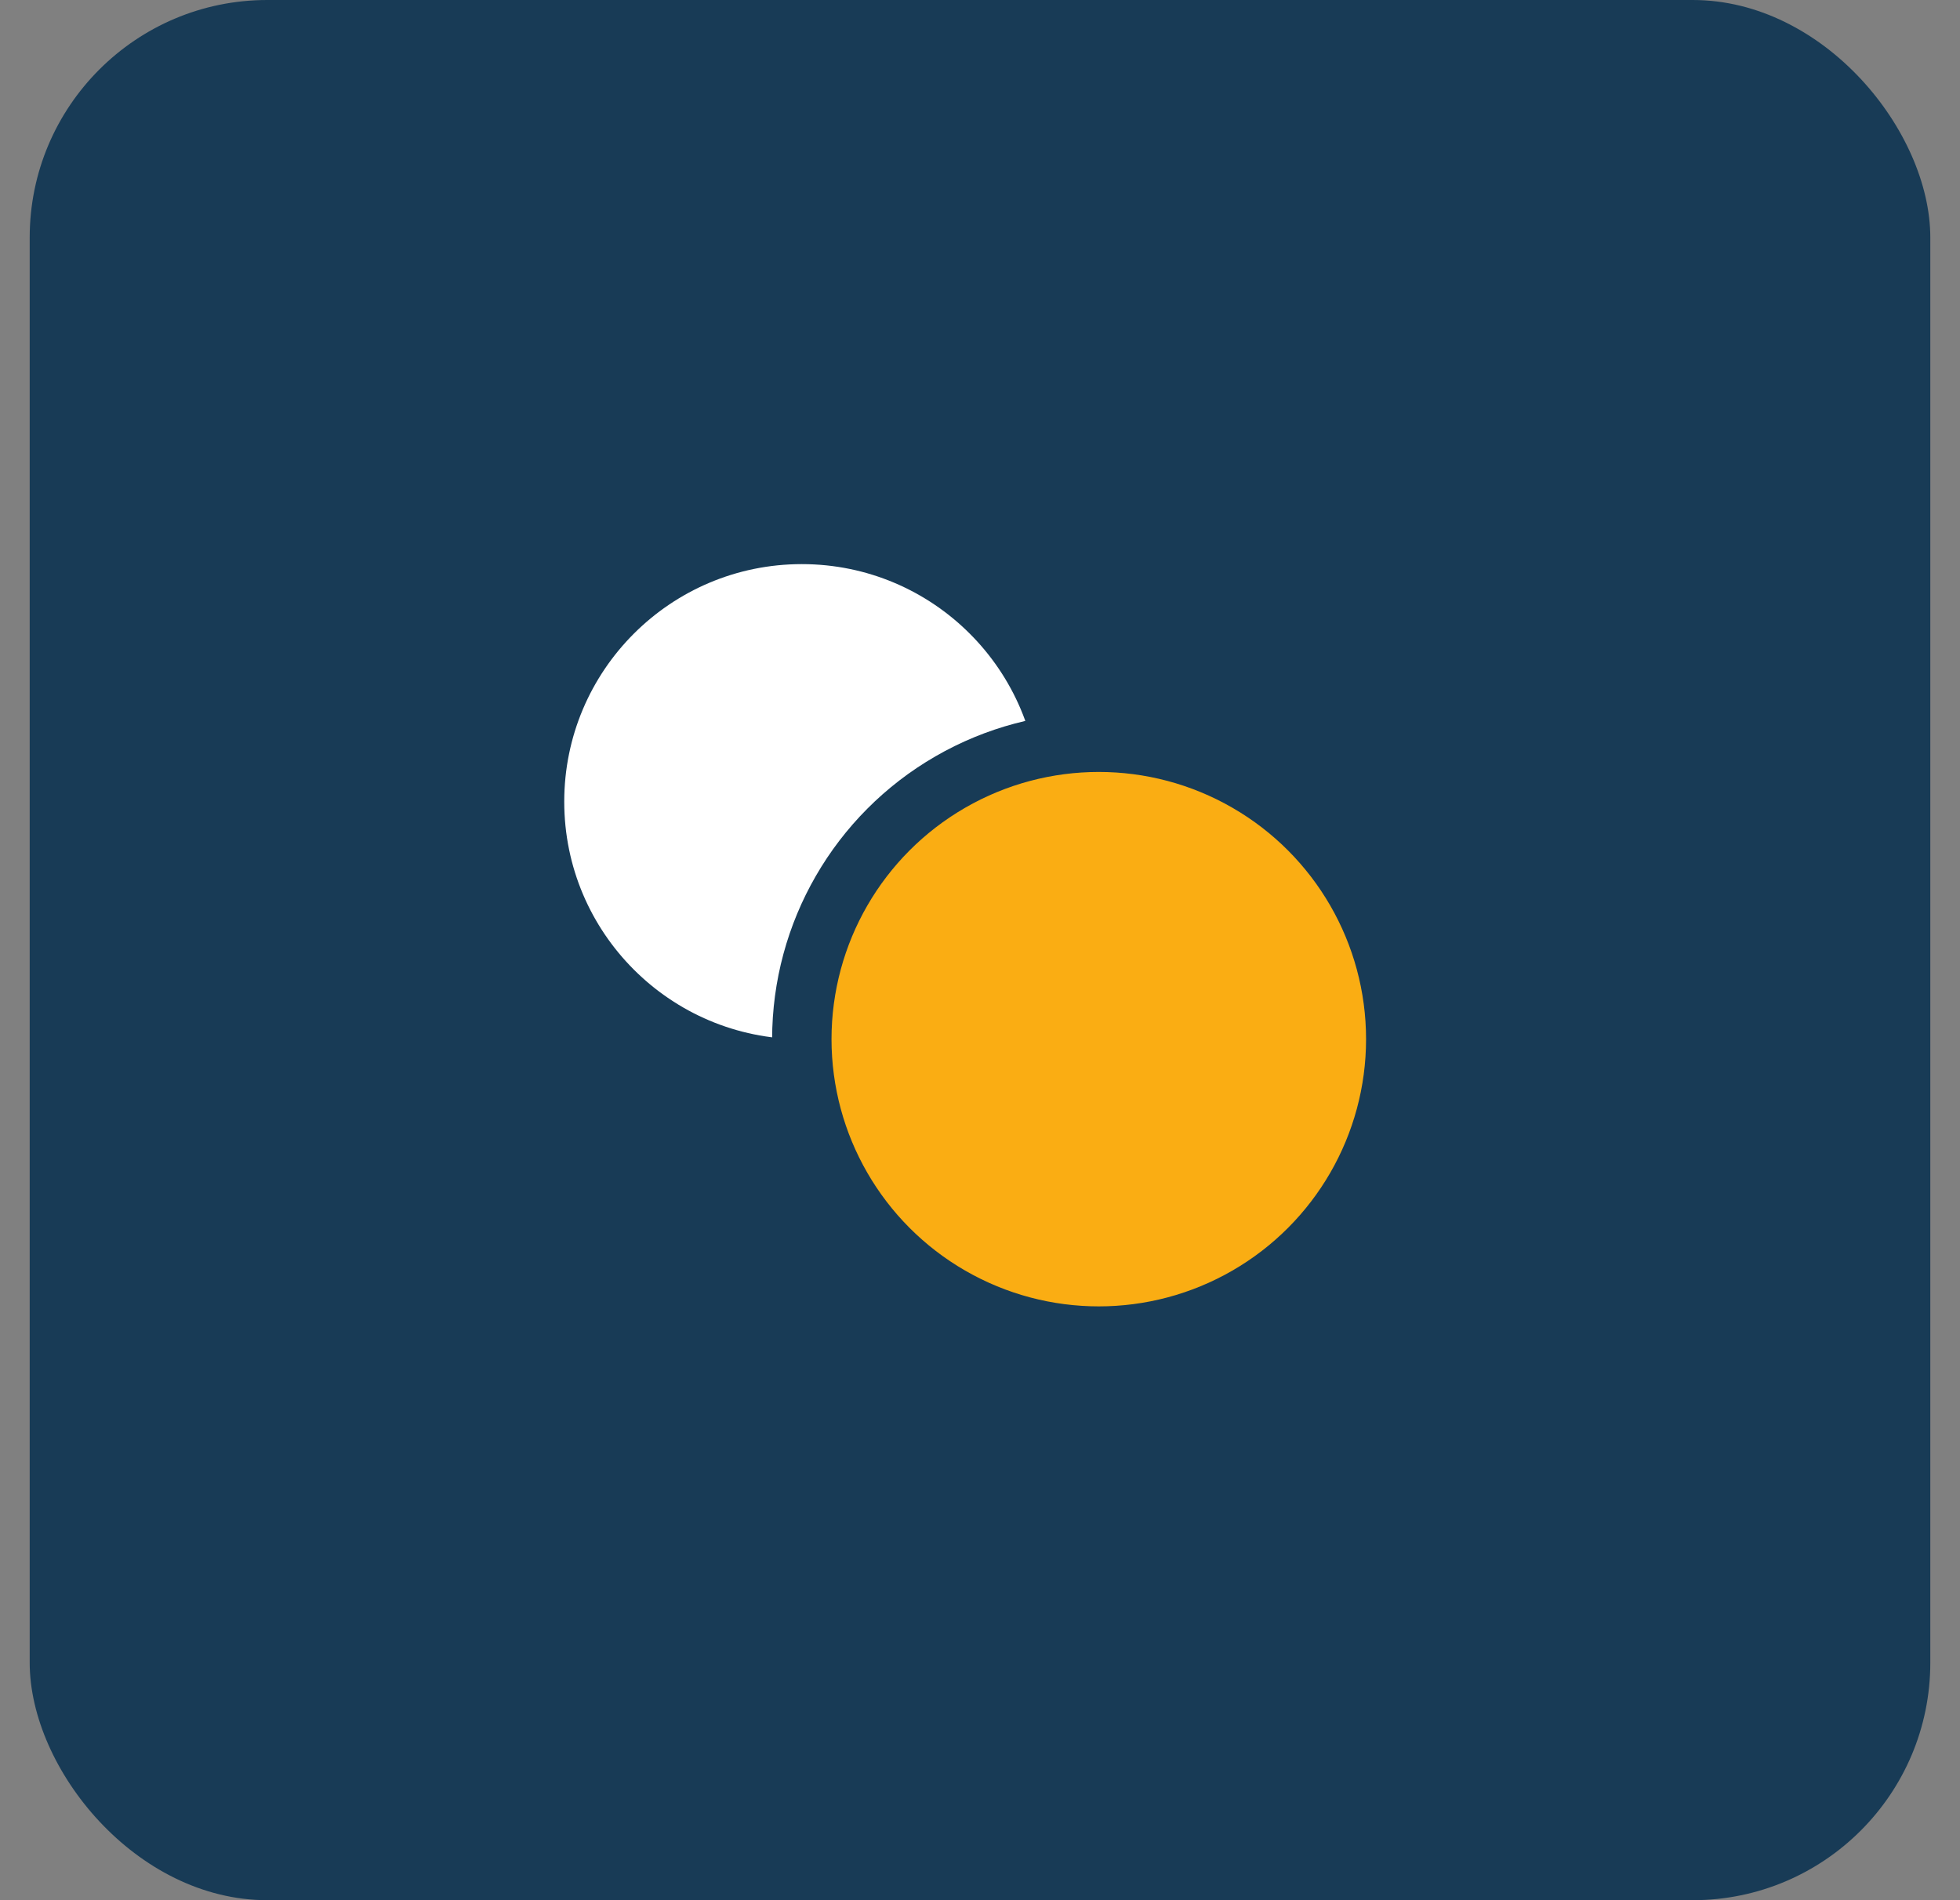 <svg xmlns="http://www.w3.org/2000/svg" width="66" height="64" viewBox="0 0 66 64">
    <rect x="0" y="0" width="66" height="64" fill="#808080" stroke="none"/>
    <g fill="none" fill-rule="evenodd">
        <g>
            <g>
                <g transform="translate(-716 -2448) translate(-57.362 2210) translate(774.362 238)">
                    <rect width="64" height="64" fill="#183B56" rx="8"/>
                    <g transform="translate(18 19)">
                        <circle cx="8" cy="8" r="8" fill="#FFF"/>
                        <circle cx="18" cy="16" r="10" fill="#FAAD13" stroke="#183B56" stroke-width="2"/>
                    </g>
                </g>
            </g>
        </g>
    </g>
</svg>
